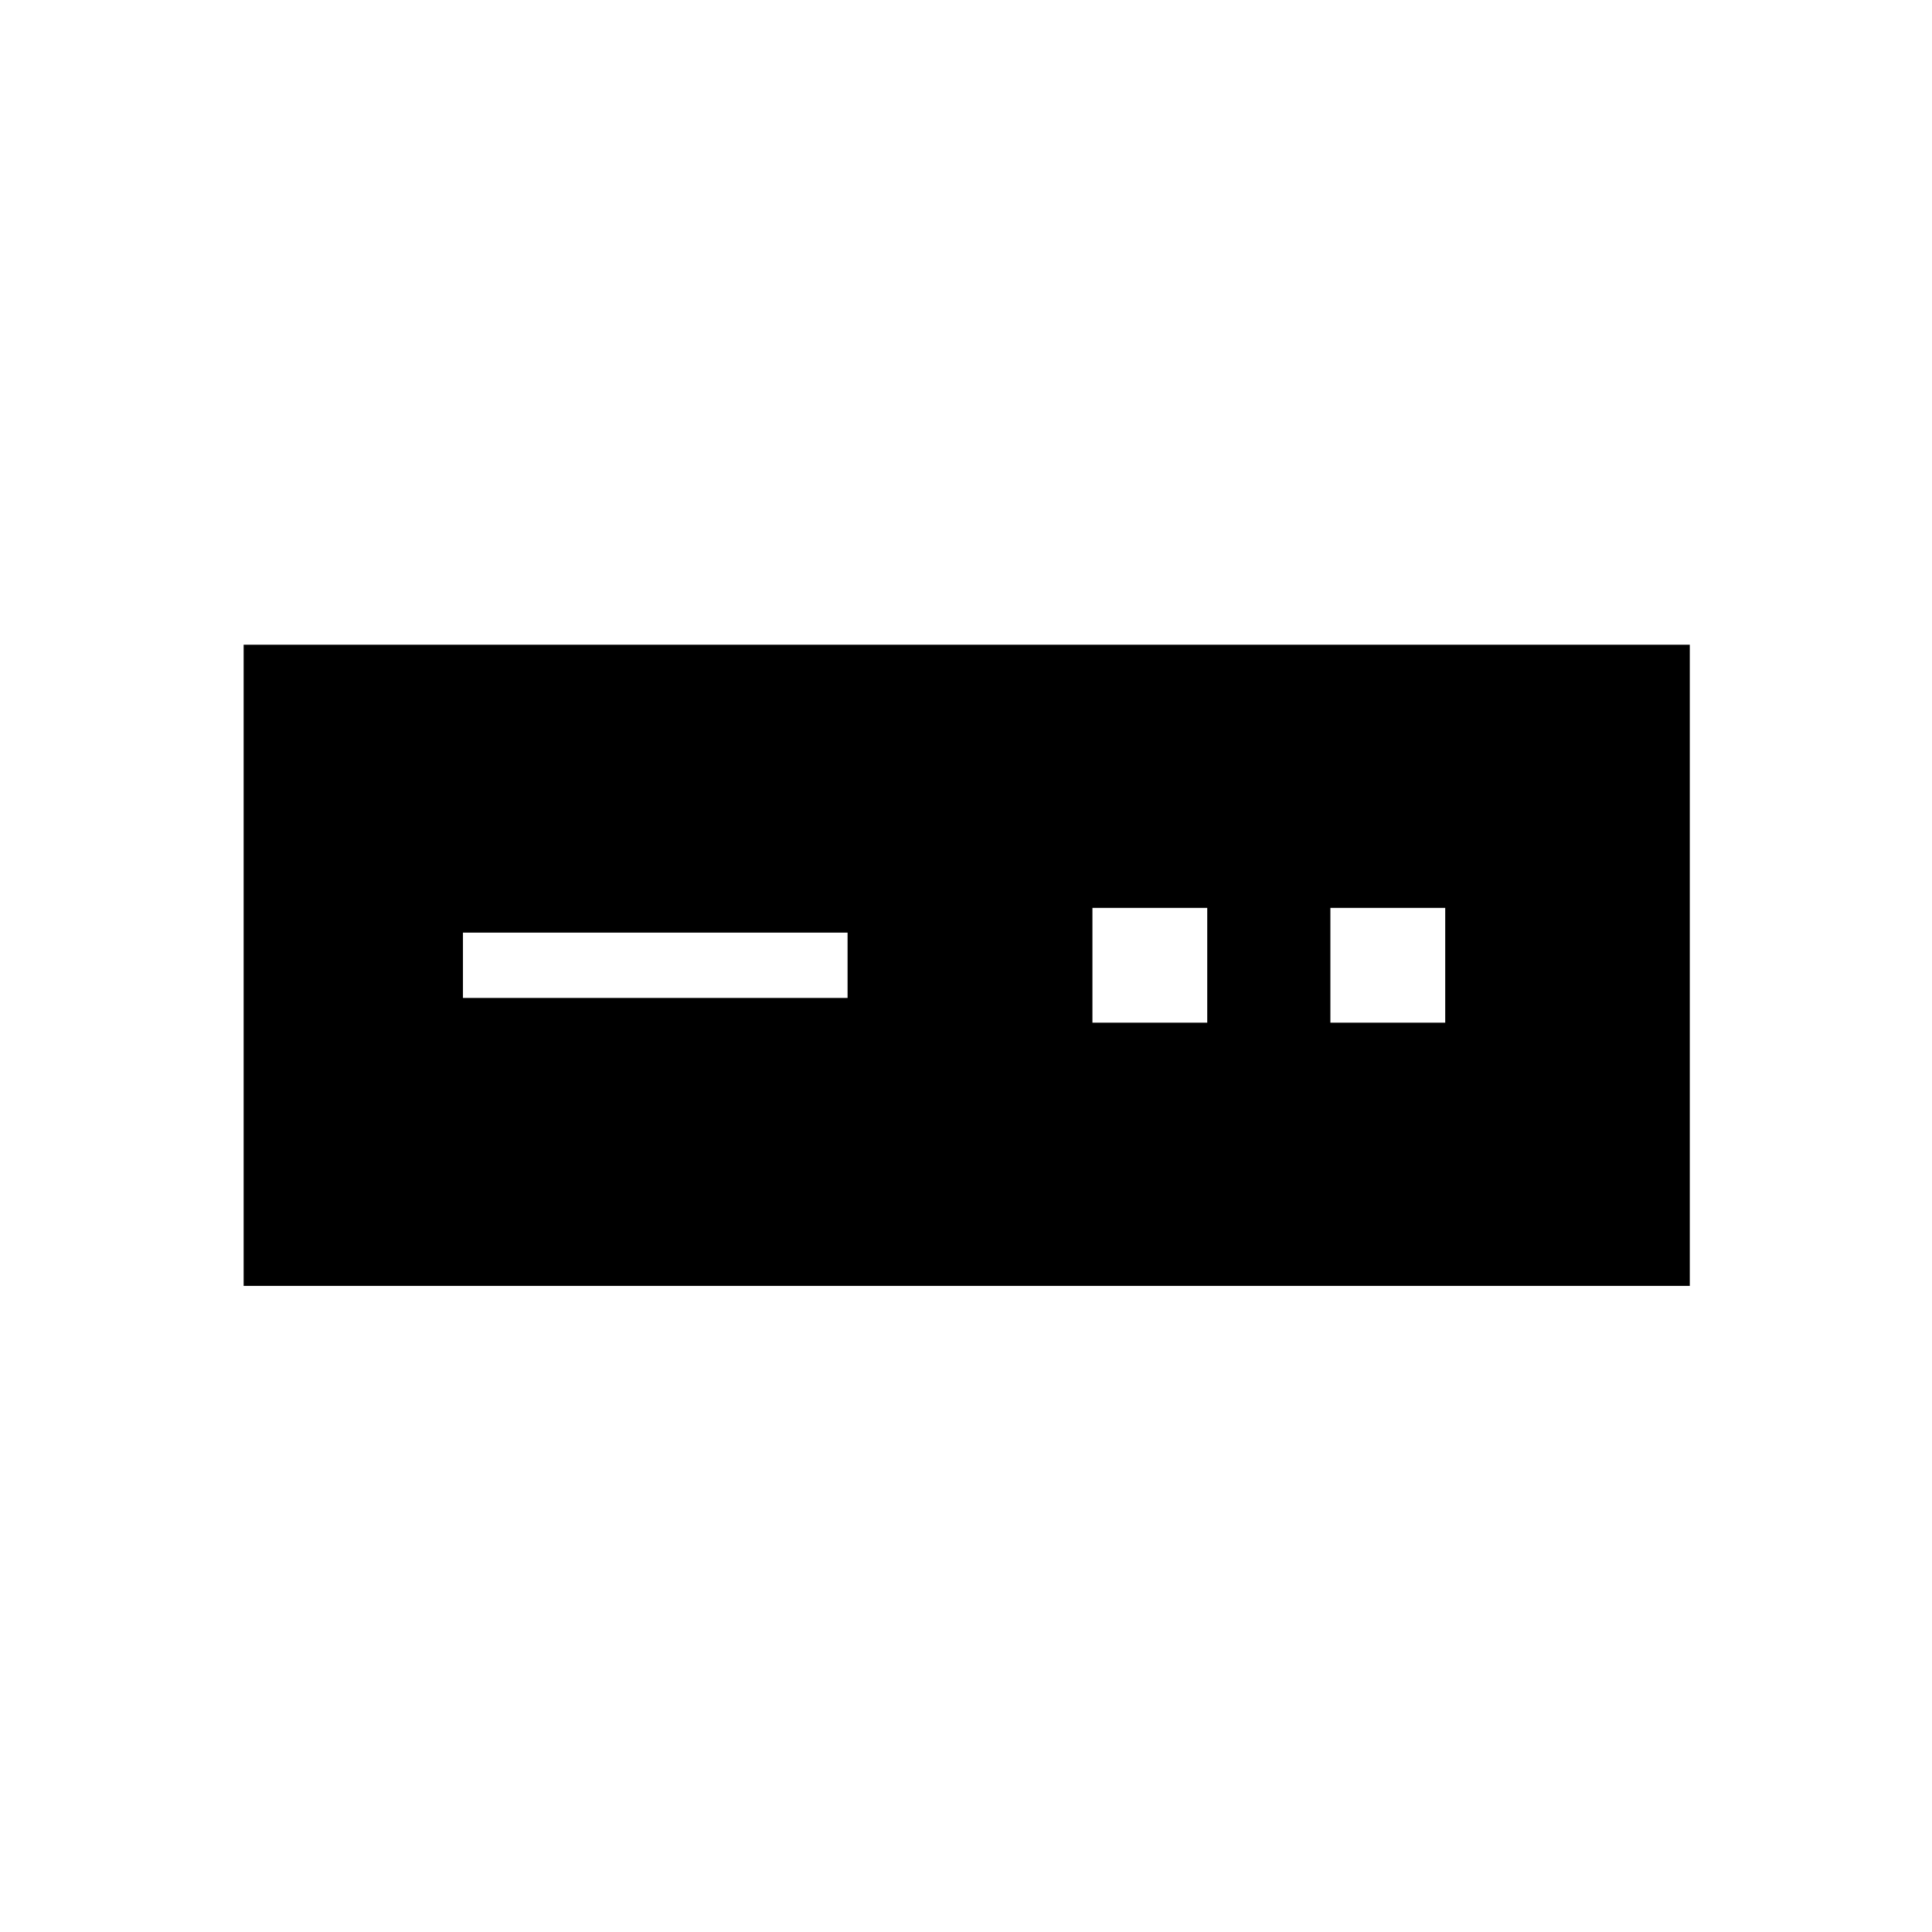 <svg xmlns="http://www.w3.org/2000/svg" height="40" viewBox="0 -960 960 960" width="40"><path d="M121.06-321.06v-318.59h718.59v318.59H121.06Zm108.98-143.08h191.11v-32.44H230.04v32.44Zm312.78 12.31h57.05v-57.05h-57.05v57.05Zm118.24 0h57.06v-57.05h-57.06v57.05Z"/></svg>